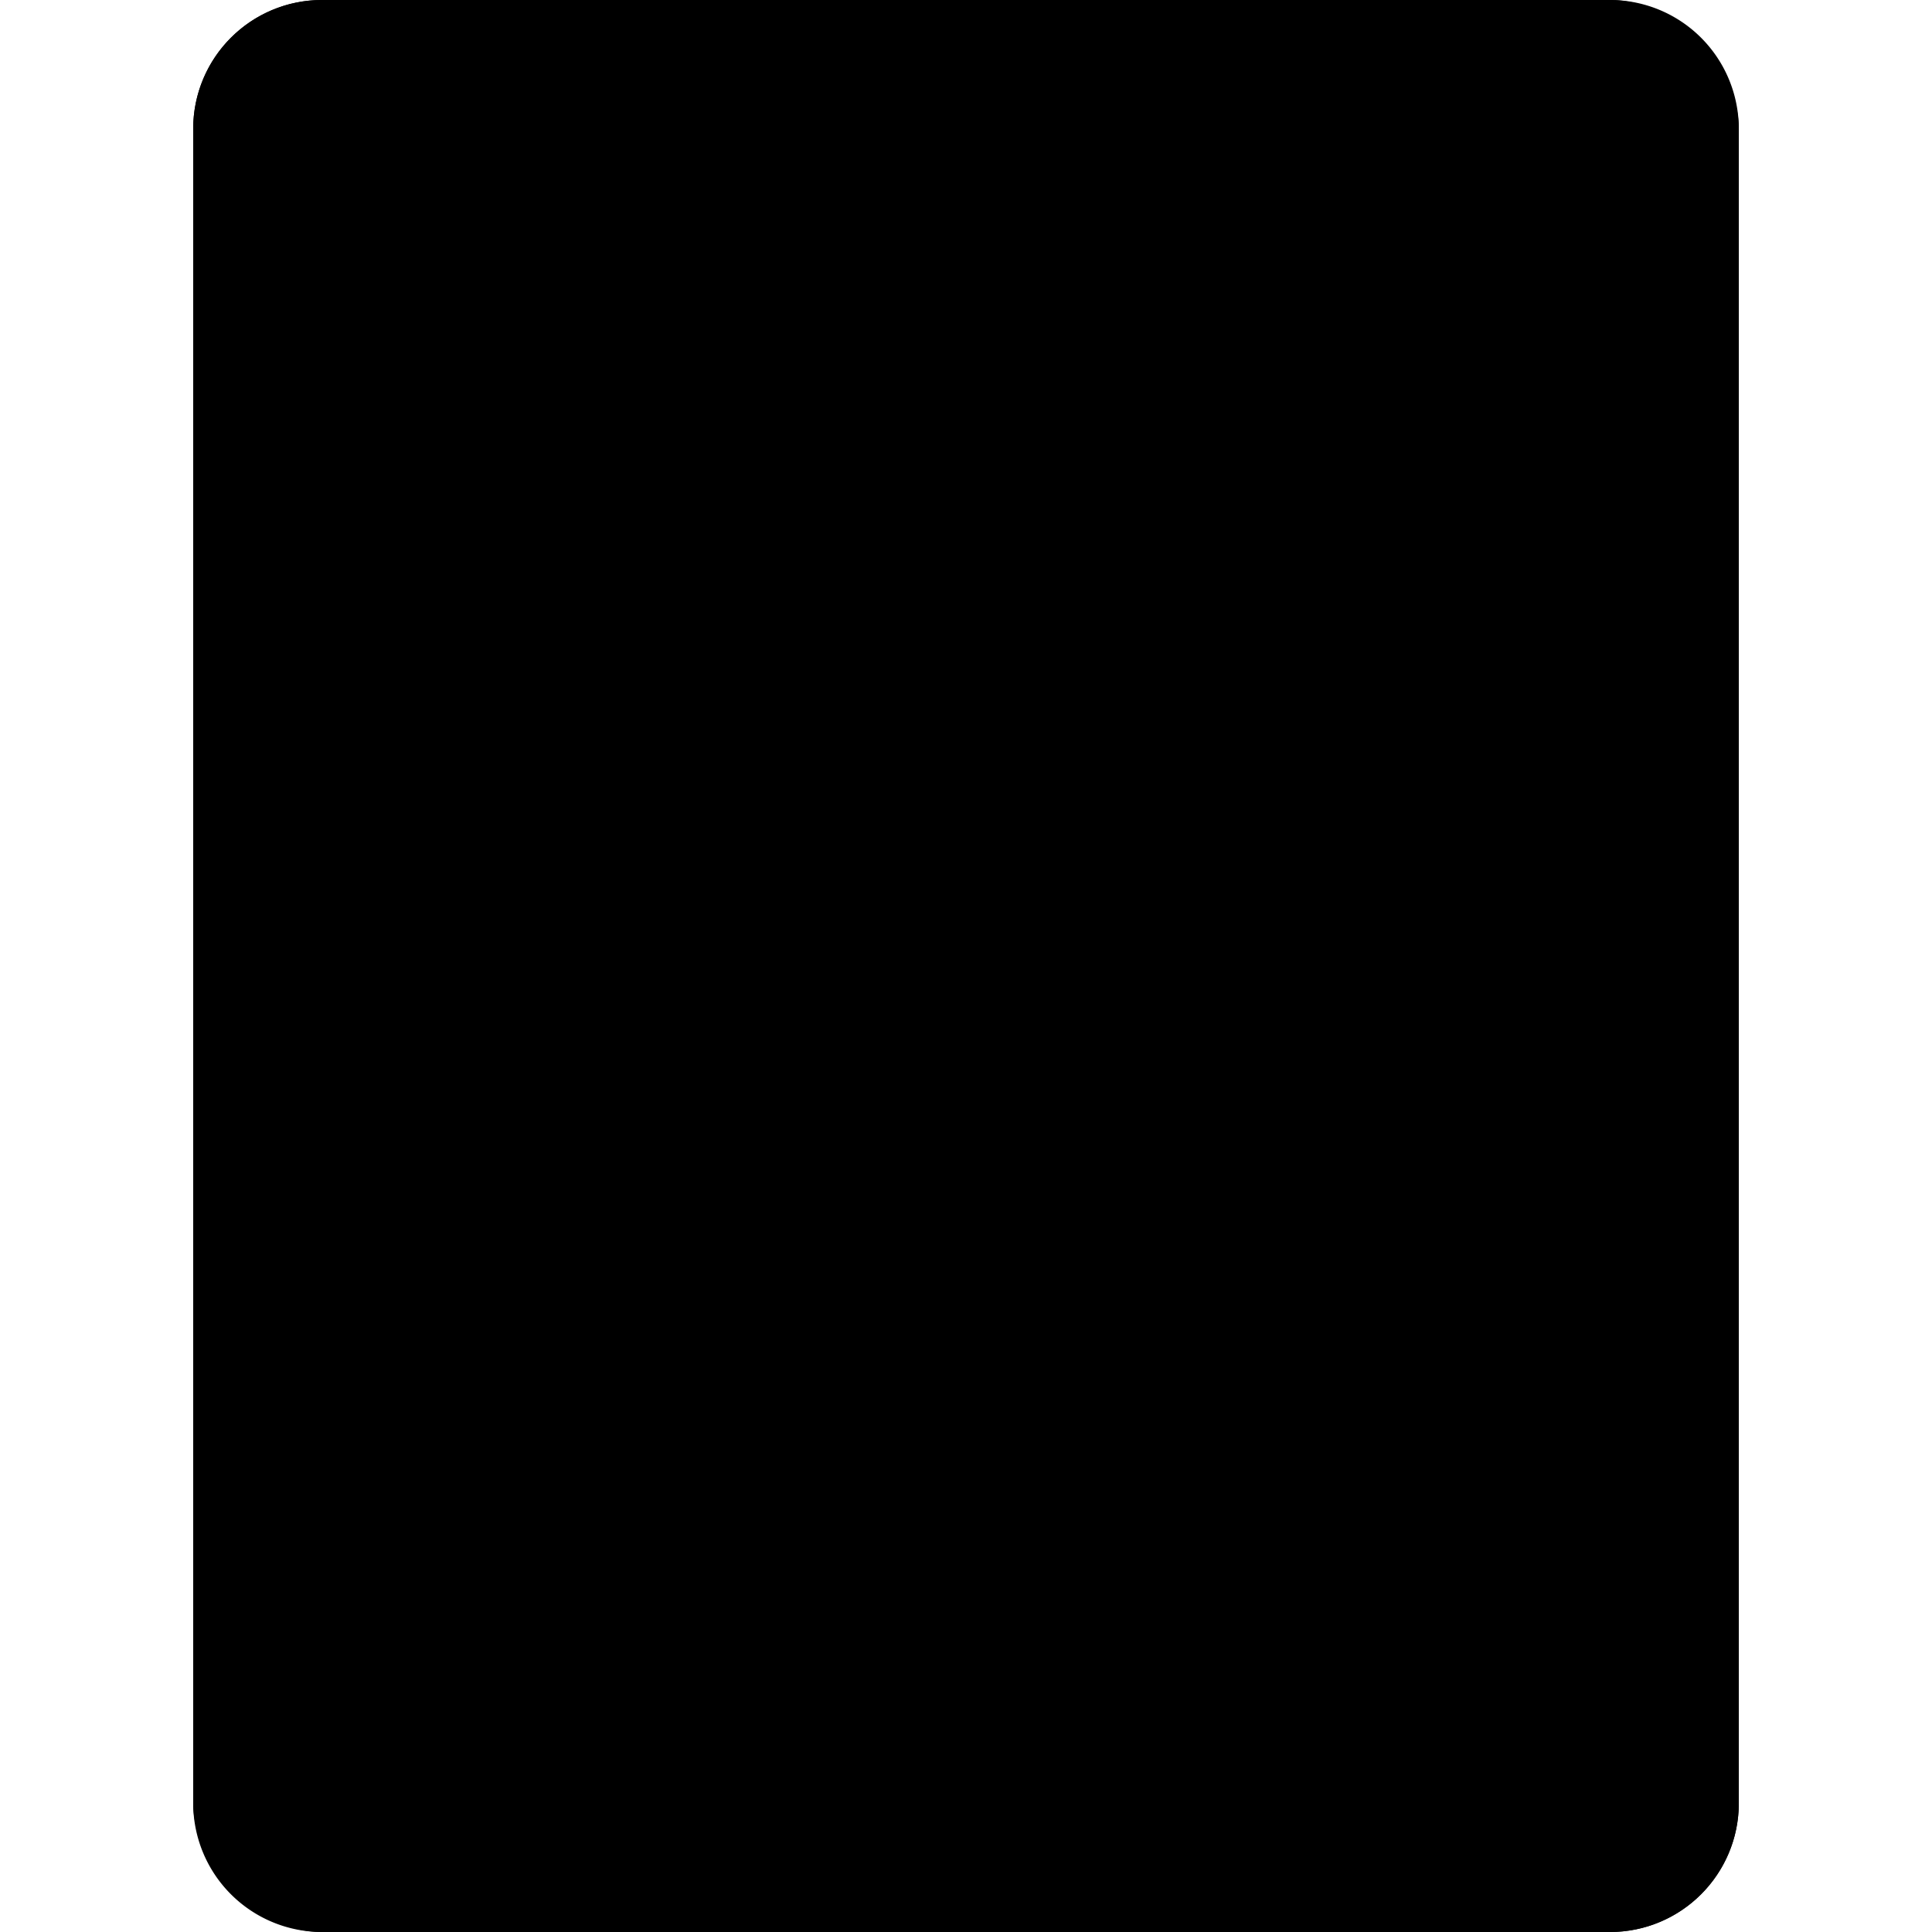 <svg xmlns="http://www.w3.org/2000/svg" width="60" height="60" viewBox="0 0 60 60" class="heroicon-tablet heroicon heroicon-sm">
    <rect class="heroicon-tablet-edge heroicon-component-accent heroicon-component-fill" width="48" height="60" x="6" rx="4"></rect>
    <rect class="heroicon-tablet-screen heroicon-component-fill" width="40" height="46" x="10" y="7"></rect>
    <path class="heroicon-outline" fill-rule="nonzero" d="M10 0h40a4 4 0 0 1 4 4v52a4 4 0 0 1-4 4H10a4 4 0 0 1-4-4V4a4 4 0 0 1 4-4zm40 2H10a2 2 0 0 0-2 2v52c0 1.1.9 2 2 2h40a2 2 0 0 0 2-2V4a2 2 0 0 0-2-2zM11 7h39v46H10V7h1zm38 1H11v44h38V8zM27 55.5c0-.83.67-1.5 1.5-1.5h3a1.5 1.5 0 0 1 0 3h-3a1.5 1.5 0 0 1-1.5-1.5zm1.5-.5a.5.5 0 1 0 0 1h3a.5.5 0 1 0 0-1h-3zm1.57-31.71l.86.5-4 6.92-.86-.5 4-6.92zm1 3l.86.5-4 6.92-.86-.5 4-6.92zM28 4h4v1h-4V4z"></path>
</svg>
